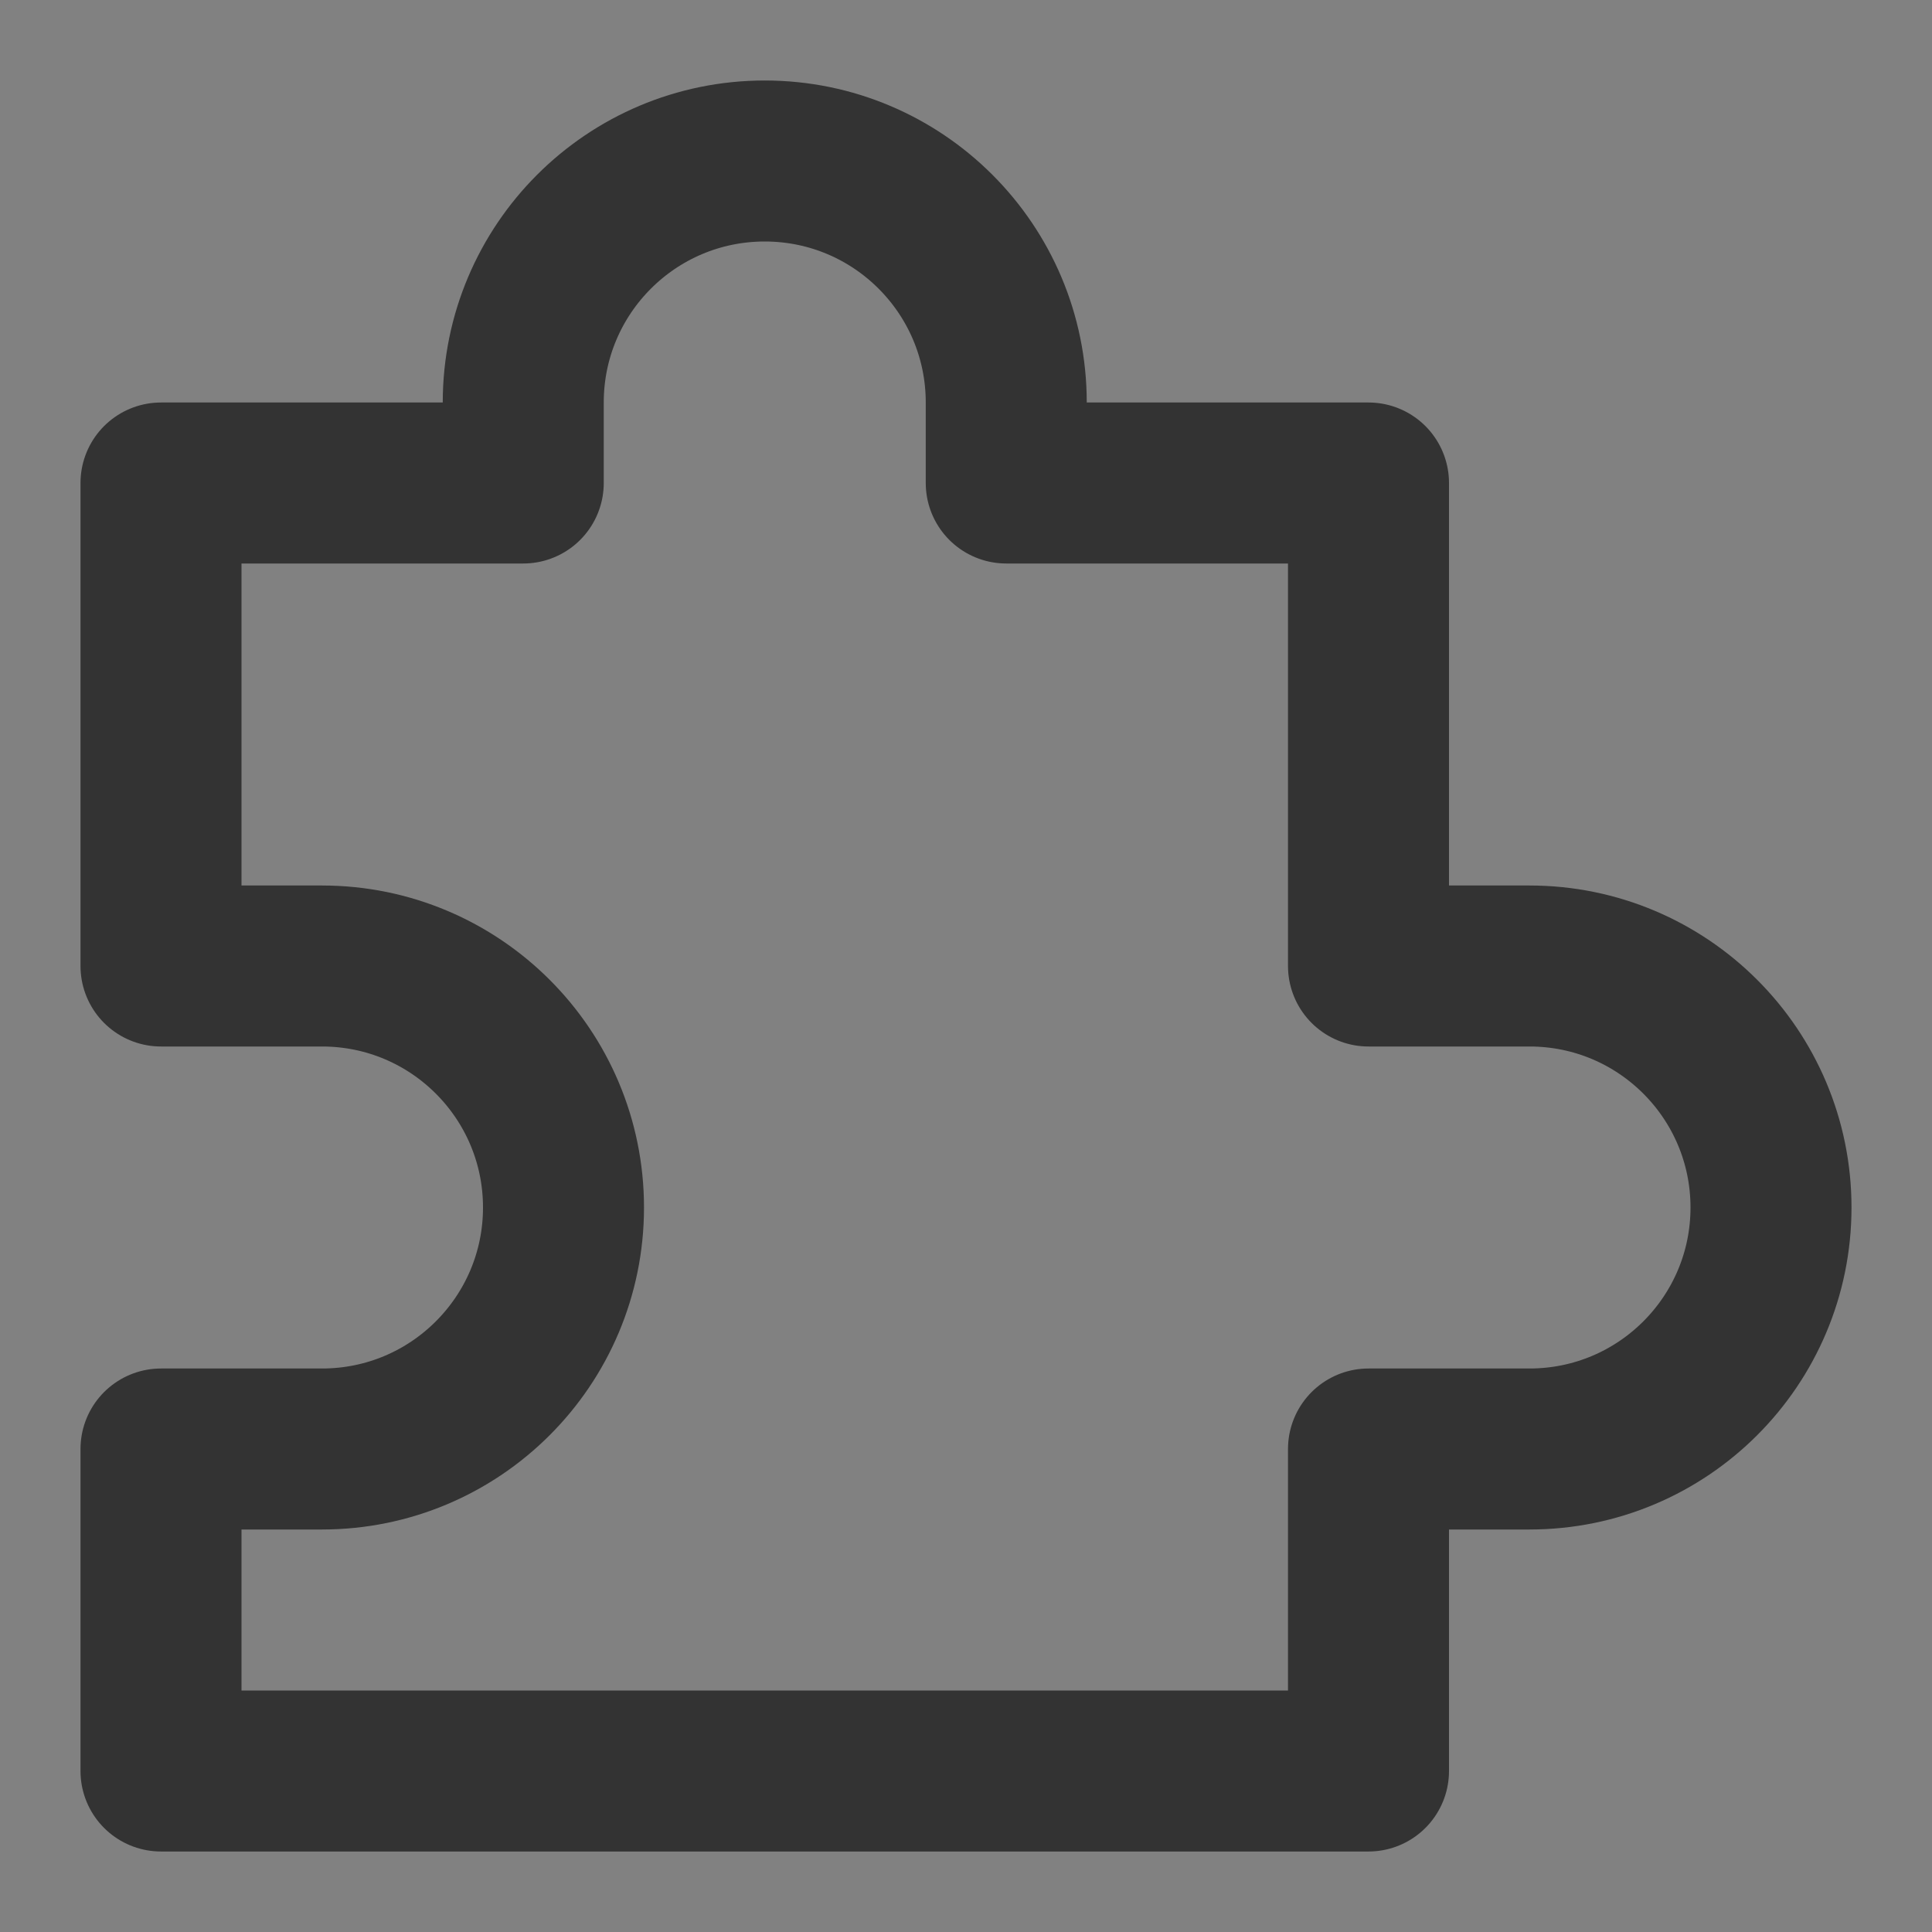 <svg width="24" height="24" viewBox="0 0 24 24" fill="none" xmlns="http://www.w3.org/2000/svg">
<rect x="0" y="0" width="24" height="24" fill="#808080" stroke="none"/>
<g clip-path="url(#clip0_201_50682)">
<path d="M24 0H0V24H24V0Z" fill="white" fill-opacity="0.01"/>
<path d="M2 12V6H6.5V5C6.5 3.343 7.843 2 9.5 2C11.157 2 12.5 3.343 12.5 5V6H17V12H19C20.657 12 22 13.343 22 15C22 16.657 20.657 18 19 18H17V22H2V18H4C5.657 18 7 16.657 7 15C7 13.343 5.657 12 4 12H2Z" stroke="#333333" stroke-width="2" stroke-linejoin="round"/>
</g>
<defs>
<clipPath id="clip0_201_50682">
<rect width="24" height="24" fill="white"/>
</clipPath>
</defs>
</svg>
